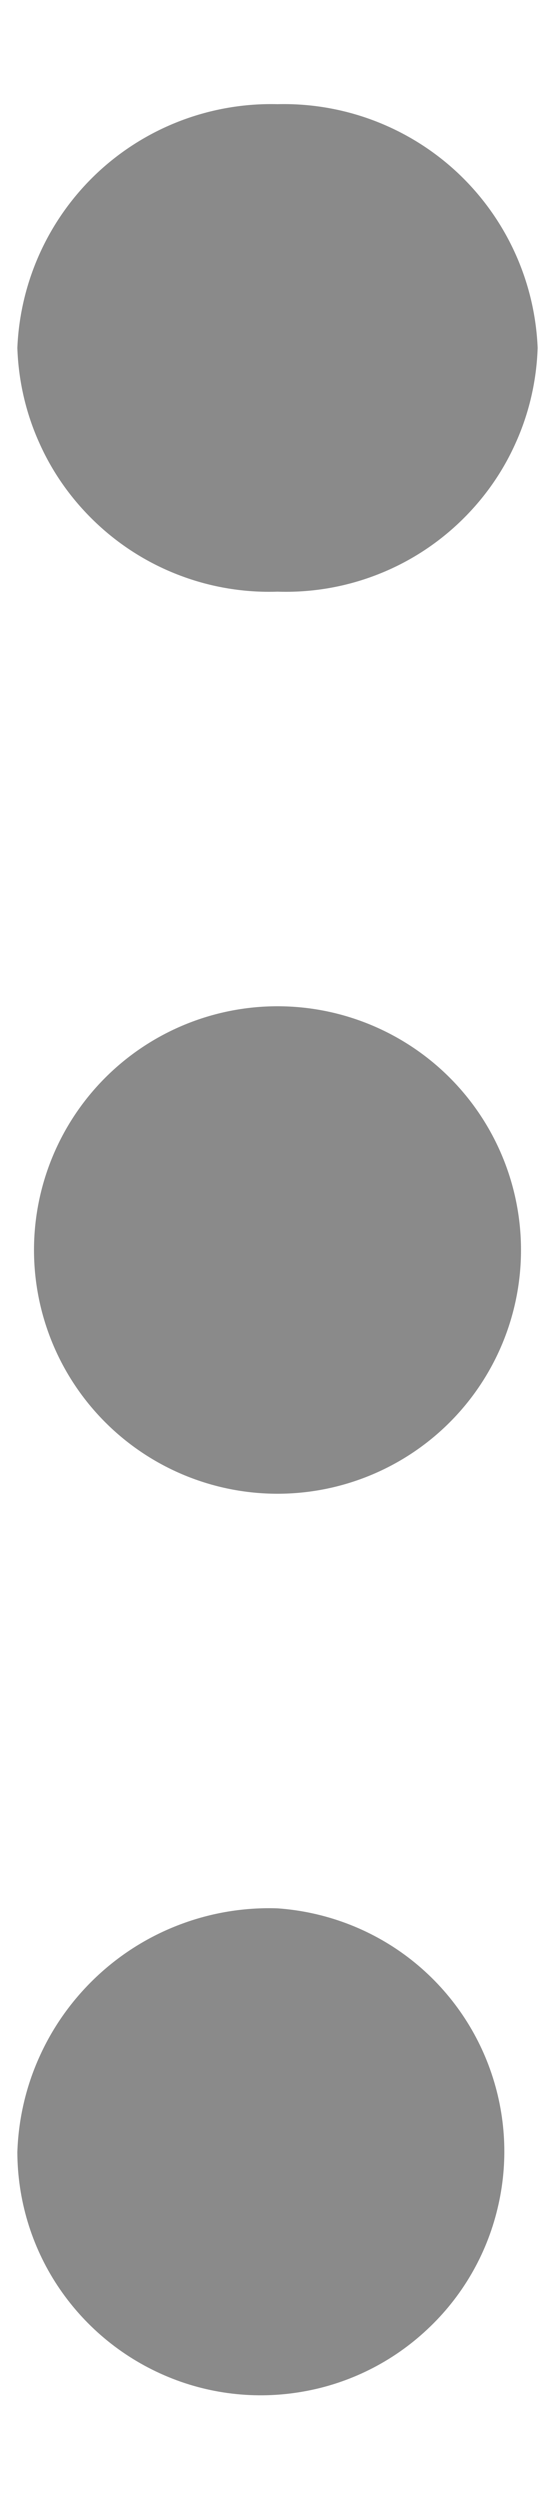 <svg width="4" height="18" viewBox="0 0 4 18" fill="none" xmlns="http://www.w3.org/2000/svg">
<path d="M2 0.75C2.48 0.738 2.946 0.915 3.297 1.243C3.648 1.572 3.855 2.025 3.875 2.505C3.867 2.743 3.813 2.978 3.714 3.195C3.616 3.413 3.475 3.608 3.301 3.771C3.127 3.934 2.923 4.061 2.699 4.145C2.476 4.229 2.238 4.268 2 4.26C1.762 4.268 1.524 4.229 1.301 4.145C1.077 4.061 0.873 3.934 0.699 3.771C0.525 3.608 0.384 3.413 0.286 3.195C0.187 2.978 0.133 2.743 0.125 2.505C0.145 2.025 0.352 1.572 0.703 1.243C1.054 0.915 1.52 0.738 2 0.75ZM2 13.74C2.341 13.764 2.668 13.886 2.94 14.092C3.213 14.299 3.419 14.581 3.533 14.902C3.648 15.225 3.666 15.573 3.585 15.905C3.505 16.237 3.329 16.539 3.079 16.772C2.83 17.006 2.517 17.162 2.181 17.22C1.844 17.279 1.497 17.238 1.184 17.102C0.87 16.966 0.603 16.742 0.414 16.456C0.226 16.171 0.126 15.837 0.125 15.495C0.133 15.257 0.187 15.022 0.286 14.805C0.384 14.588 0.525 14.392 0.699 14.229C0.873 14.066 1.077 13.939 1.301 13.855C1.524 13.771 1.762 13.732 2 13.74ZM2 7.245C2.465 7.245 2.912 7.43 3.241 7.759C3.57 8.088 3.755 8.535 3.755 9C3.755 9.466 3.57 9.912 3.241 10.241C2.912 10.57 2.465 10.755 2 10.755C1.535 10.755 1.088 10.57 0.759 10.241C0.43 9.912 0.245 9.466 0.245 9C0.245 8.535 0.43 8.088 0.759 7.759C1.088 7.43 1.535 7.245 2 7.245Z" fill="#8A8A8A"/>
</svg>
